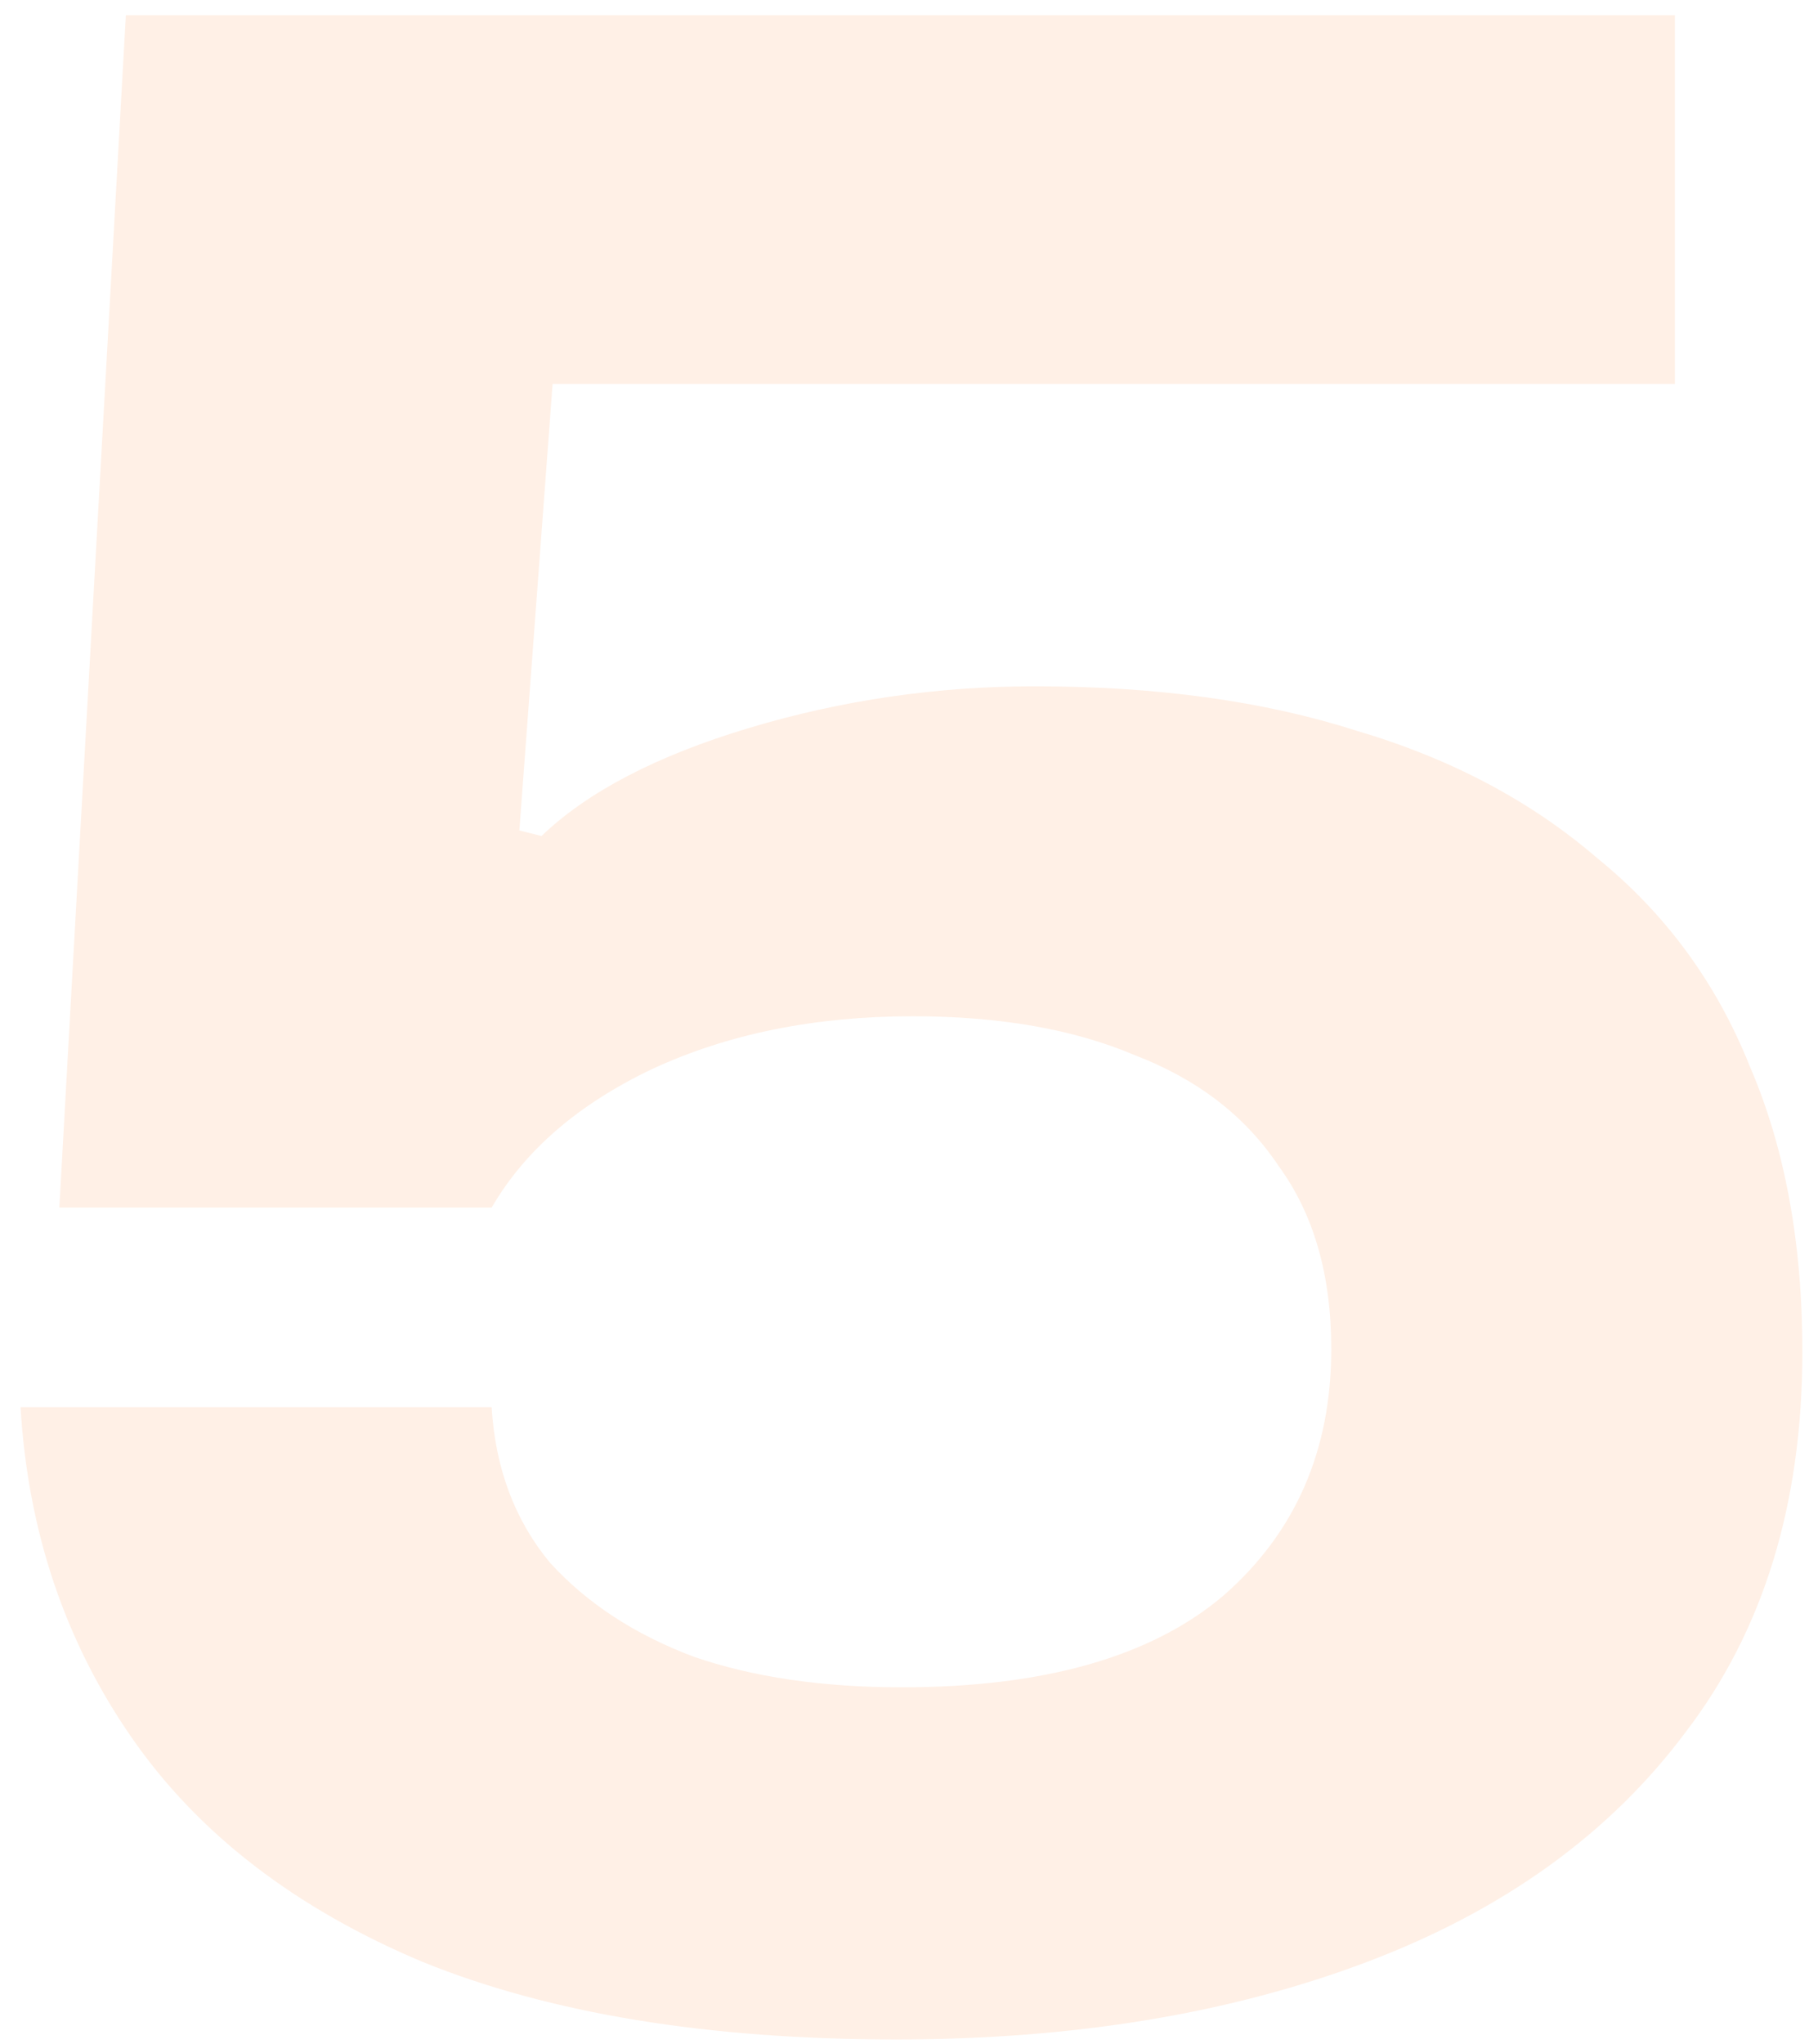 <svg width="62" height="70" viewBox="0 0 62 70" fill="none" xmlns="http://www.w3.org/2000/svg">
<path opacity="0.1" d="M30.716 69.855C24.258 69.855 18.844 68.968 14.476 67.195C10.107 65.359 6.782 62.795 4.503 59.502C2.224 56.21 0.957 52.443 0.704 48.2H16.85C16.977 50.29 17.641 52.063 18.844 53.519C20.111 54.912 21.757 55.988 23.783 56.748C25.809 57.445 28.184 57.793 30.906 57.793C35.782 57.793 39.454 56.748 41.923 54.659C44.393 52.506 45.627 49.688 45.627 46.206C45.627 43.673 45.026 41.584 43.823 39.938C42.683 38.228 41.037 36.962 38.884 36.138C36.795 35.252 34.262 34.809 31.286 34.809C27.93 34.809 24.954 35.41 22.358 36.613C19.826 37.816 17.99 39.399 16.85 41.362H2.034L4.313 0.523H57.404V13.154H18.939L17.8 28.445L18.559 28.635C20.142 27.116 22.517 25.881 25.683 24.931C28.849 23.982 32.109 23.507 35.465 23.507C39.644 23.507 43.316 24.013 46.482 25.026C49.712 25.976 52.466 27.432 54.745 29.395C57.088 31.295 58.829 33.669 59.969 36.518C61.172 39.304 61.773 42.565 61.773 46.301C61.773 51.493 60.444 55.83 57.784 59.312C55.188 62.795 51.548 65.423 46.862 67.195C42.177 68.968 36.795 69.855 30.716 69.855Z" fill="#FF6600"/>
</svg>
